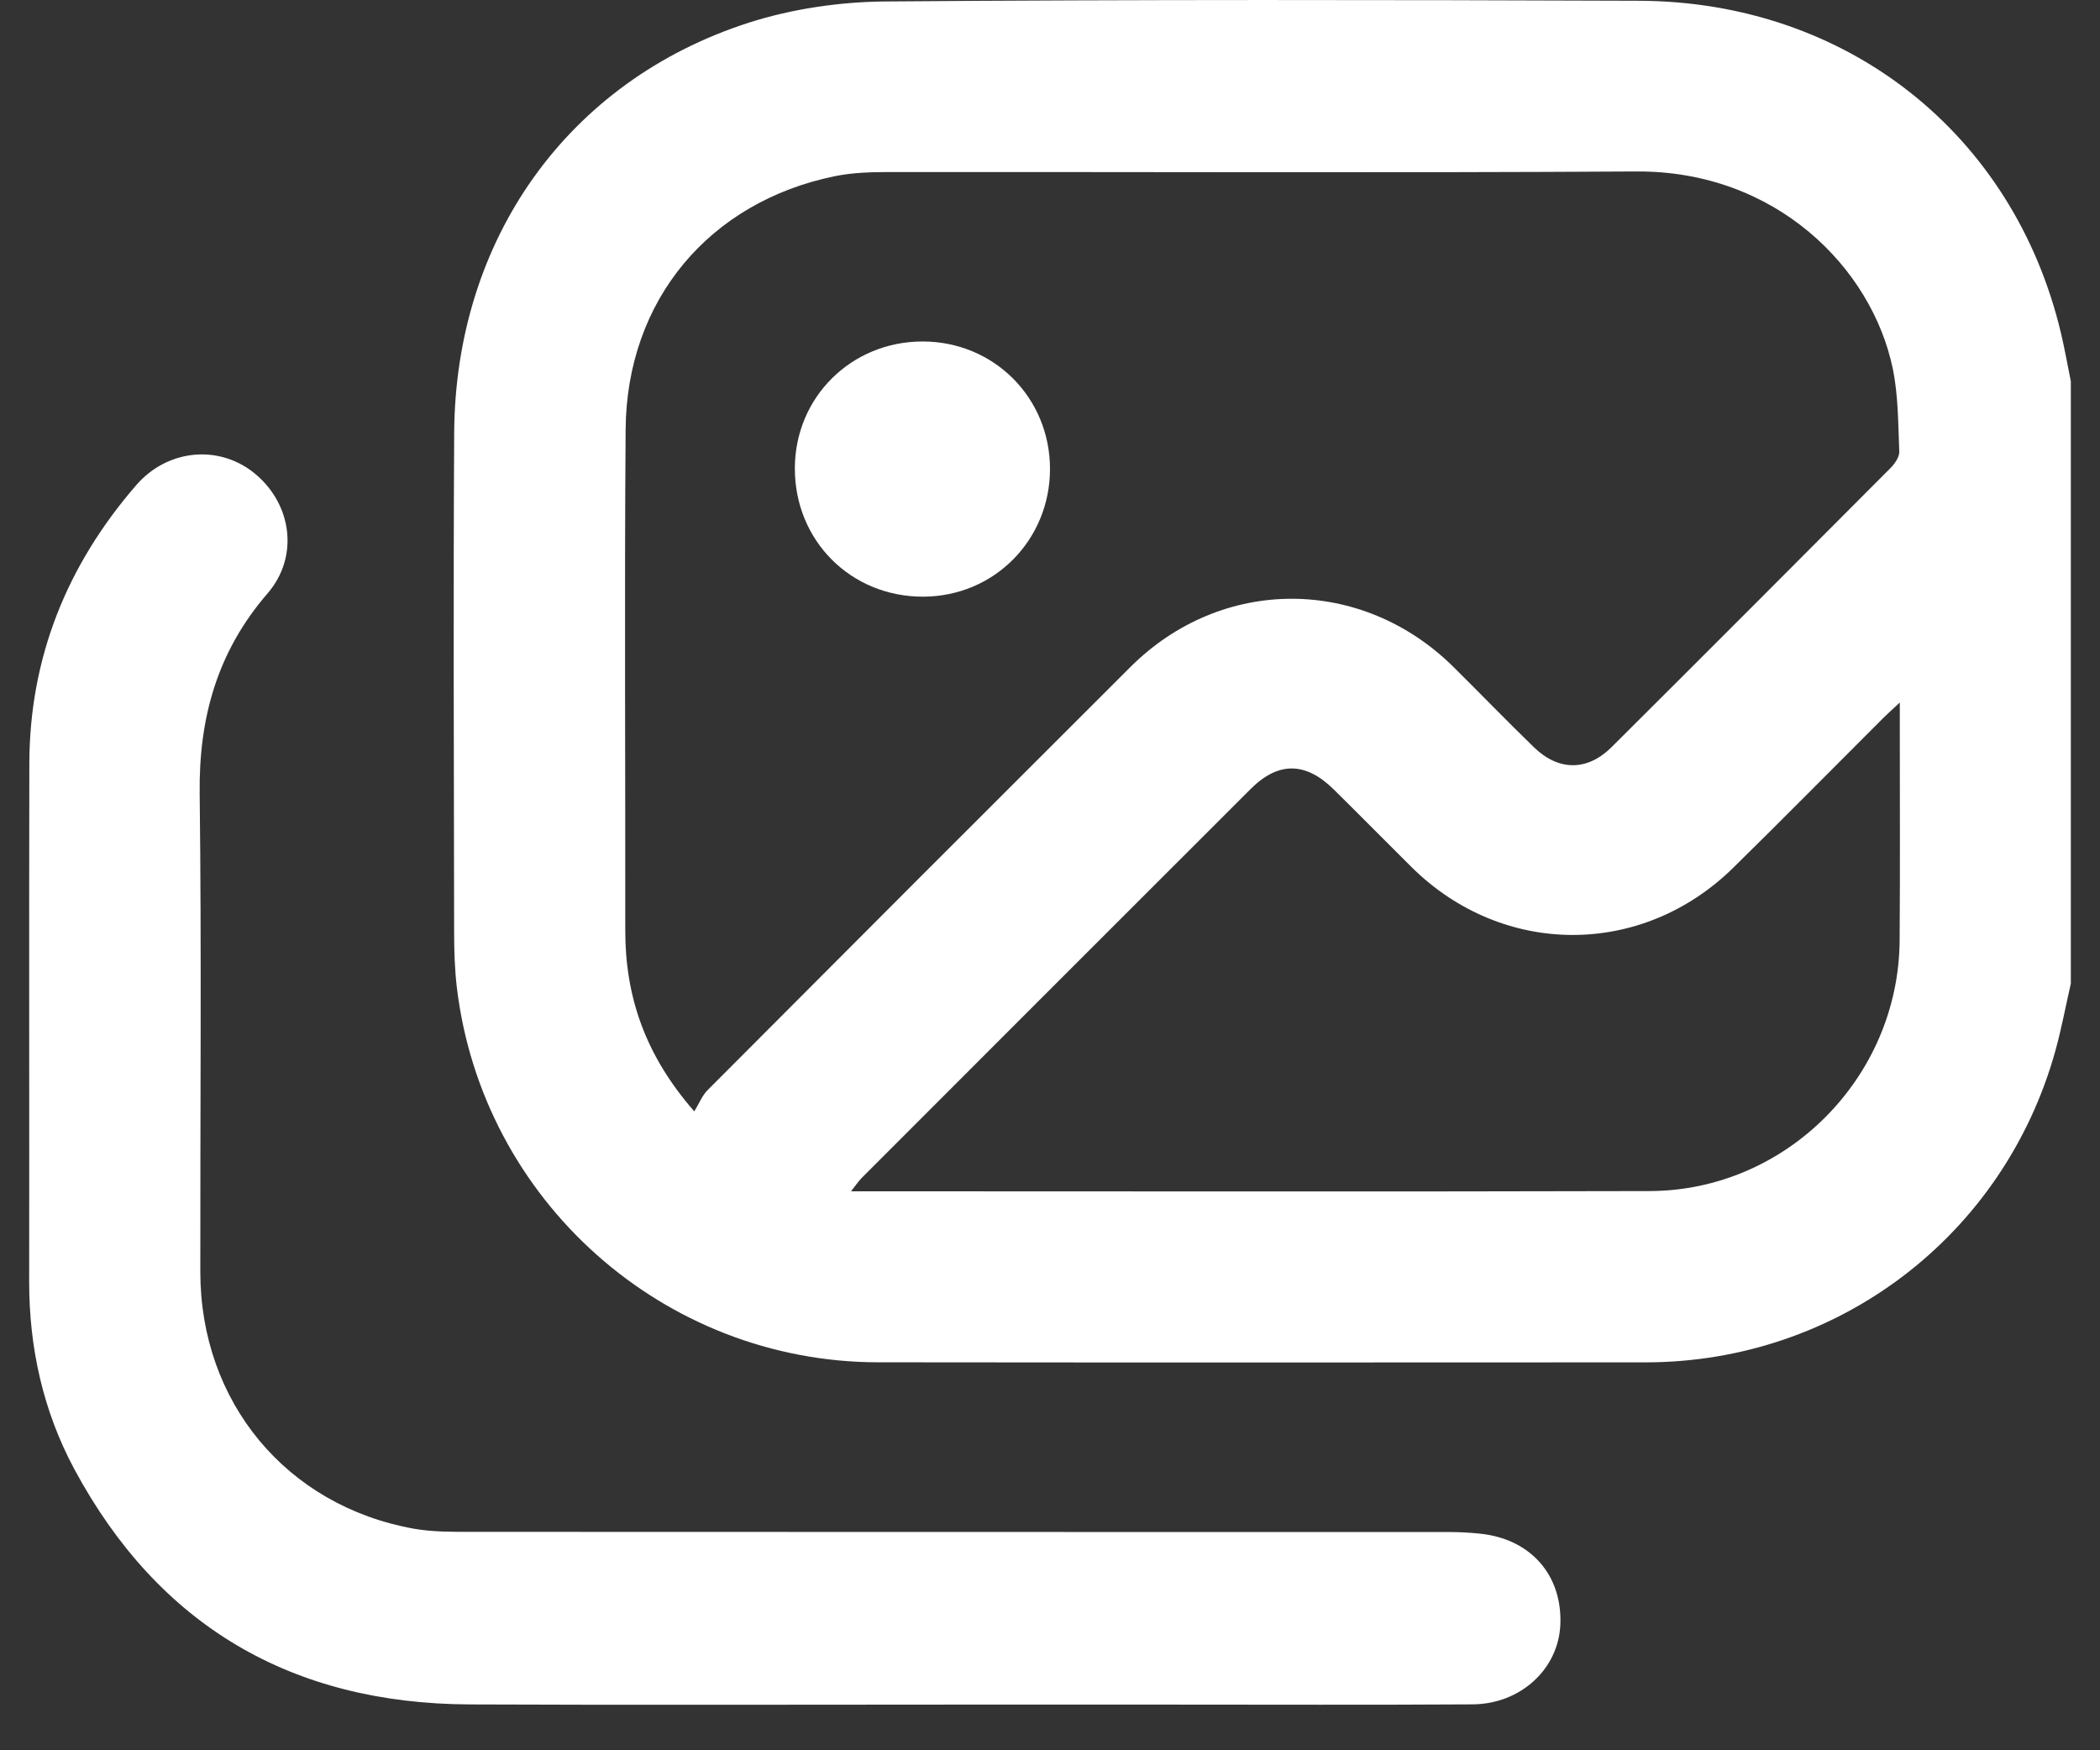 <svg width="36" height="30" viewBox="0 0 36 30" fill="none" xmlns="http://www.w3.org/2000/svg">
<rect x="0" y="0" width="36" height="30" fill="#333333" stroke="none"/>
<path d="M35.5 16.858C35.412 17.243 35.34 17.632 35.235 18.011C34.352 21.185 31.505 23.349 28.212 23.351C23.827 23.353 19.441 23.355 15.055 23.35C11.377 23.347 8.267 20.578 7.831 16.92C7.794 16.604 7.785 16.283 7.785 15.965C7.781 13.117 7.77 10.269 7.786 7.421C7.805 4.101 9.733 1.387 12.833 0.39C13.578 0.151 14.393 0.032 15.177 0.025C19.483 -0.009 23.789 -0.003 28.095 0.013C31.659 0.026 34.517 2.291 35.33 5.706C35.395 5.98 35.444 6.259 35.5 6.536V16.858ZM11.902 19.049C11.984 18.917 12.036 18.779 12.131 18.684C14.543 16.264 16.958 13.847 19.378 11.433C20.944 9.871 23.343 9.875 24.918 11.433C25.379 11.89 25.831 12.357 26.297 12.809C26.719 13.218 27.212 13.219 27.627 12.806C29.225 11.215 30.819 9.619 32.41 8.021C32.483 7.947 32.563 7.831 32.559 7.739C32.539 7.263 32.543 6.778 32.447 6.316C32.088 4.593 30.443 2.924 28.052 2.939C23.781 2.965 19.51 2.945 15.238 2.949C14.932 2.949 14.62 2.958 14.321 3.018C12.155 3.457 10.74 5.149 10.725 7.365C10.704 10.224 10.722 13.083 10.719 15.942C10.717 17.079 11.059 18.086 11.902 19.049ZM32.568 12.041C32.432 12.168 32.35 12.241 32.273 12.318C31.419 13.17 30.572 14.031 29.71 14.876C28.14 16.416 25.756 16.406 24.196 14.86C23.751 14.419 23.312 13.972 22.866 13.533C22.383 13.056 21.914 13.05 21.44 13.523C19.216 15.744 16.994 17.967 14.772 20.19C14.716 20.247 14.671 20.316 14.589 20.419C14.751 20.419 14.853 20.419 14.955 20.419C19.396 20.419 23.837 20.427 28.279 20.415C30.622 20.409 32.547 18.469 32.565 16.124C32.575 14.871 32.567 13.618 32.568 12.366C32.568 12.281 32.568 12.196 32.568 12.041Z" fill="white"/>
<path d="M16.39 29.217C13.61 29.217 10.831 29.226 8.052 29.214C5.007 29.201 2.723 27.874 1.275 25.183C0.74 24.187 0.499 23.103 0.5 21.967C0.504 19.005 0.496 16.044 0.503 13.082C0.508 11.265 1.151 9.683 2.334 8.317C2.878 7.688 3.775 7.615 4.383 8.129C5.007 8.655 5.126 9.547 4.586 10.172C3.726 11.166 3.407 12.303 3.423 13.601C3.456 16.334 3.431 19.068 3.434 21.802C3.436 24.032 4.91 25.81 7.094 26.202C7.416 26.259 7.752 26.256 8.081 26.256C13.663 26.259 19.244 26.258 24.826 26.259C25.007 26.259 25.189 26.268 25.37 26.287C26.236 26.375 26.782 26.993 26.749 27.841C26.72 28.603 26.071 29.209 25.24 29.213C23.498 29.224 21.755 29.217 20.012 29.217C18.805 29.217 17.597 29.217 16.39 29.217Z" fill="white"/>
<path d="M18 8.036C18 9.258 17.04 10.225 15.824 10.227C14.585 10.229 13.624 9.266 13.626 8.026C13.628 6.81 14.594 5.852 15.818 5.853C17.037 5.854 17.999 6.816 18 8.036Z" fill="white"/>
</svg>
